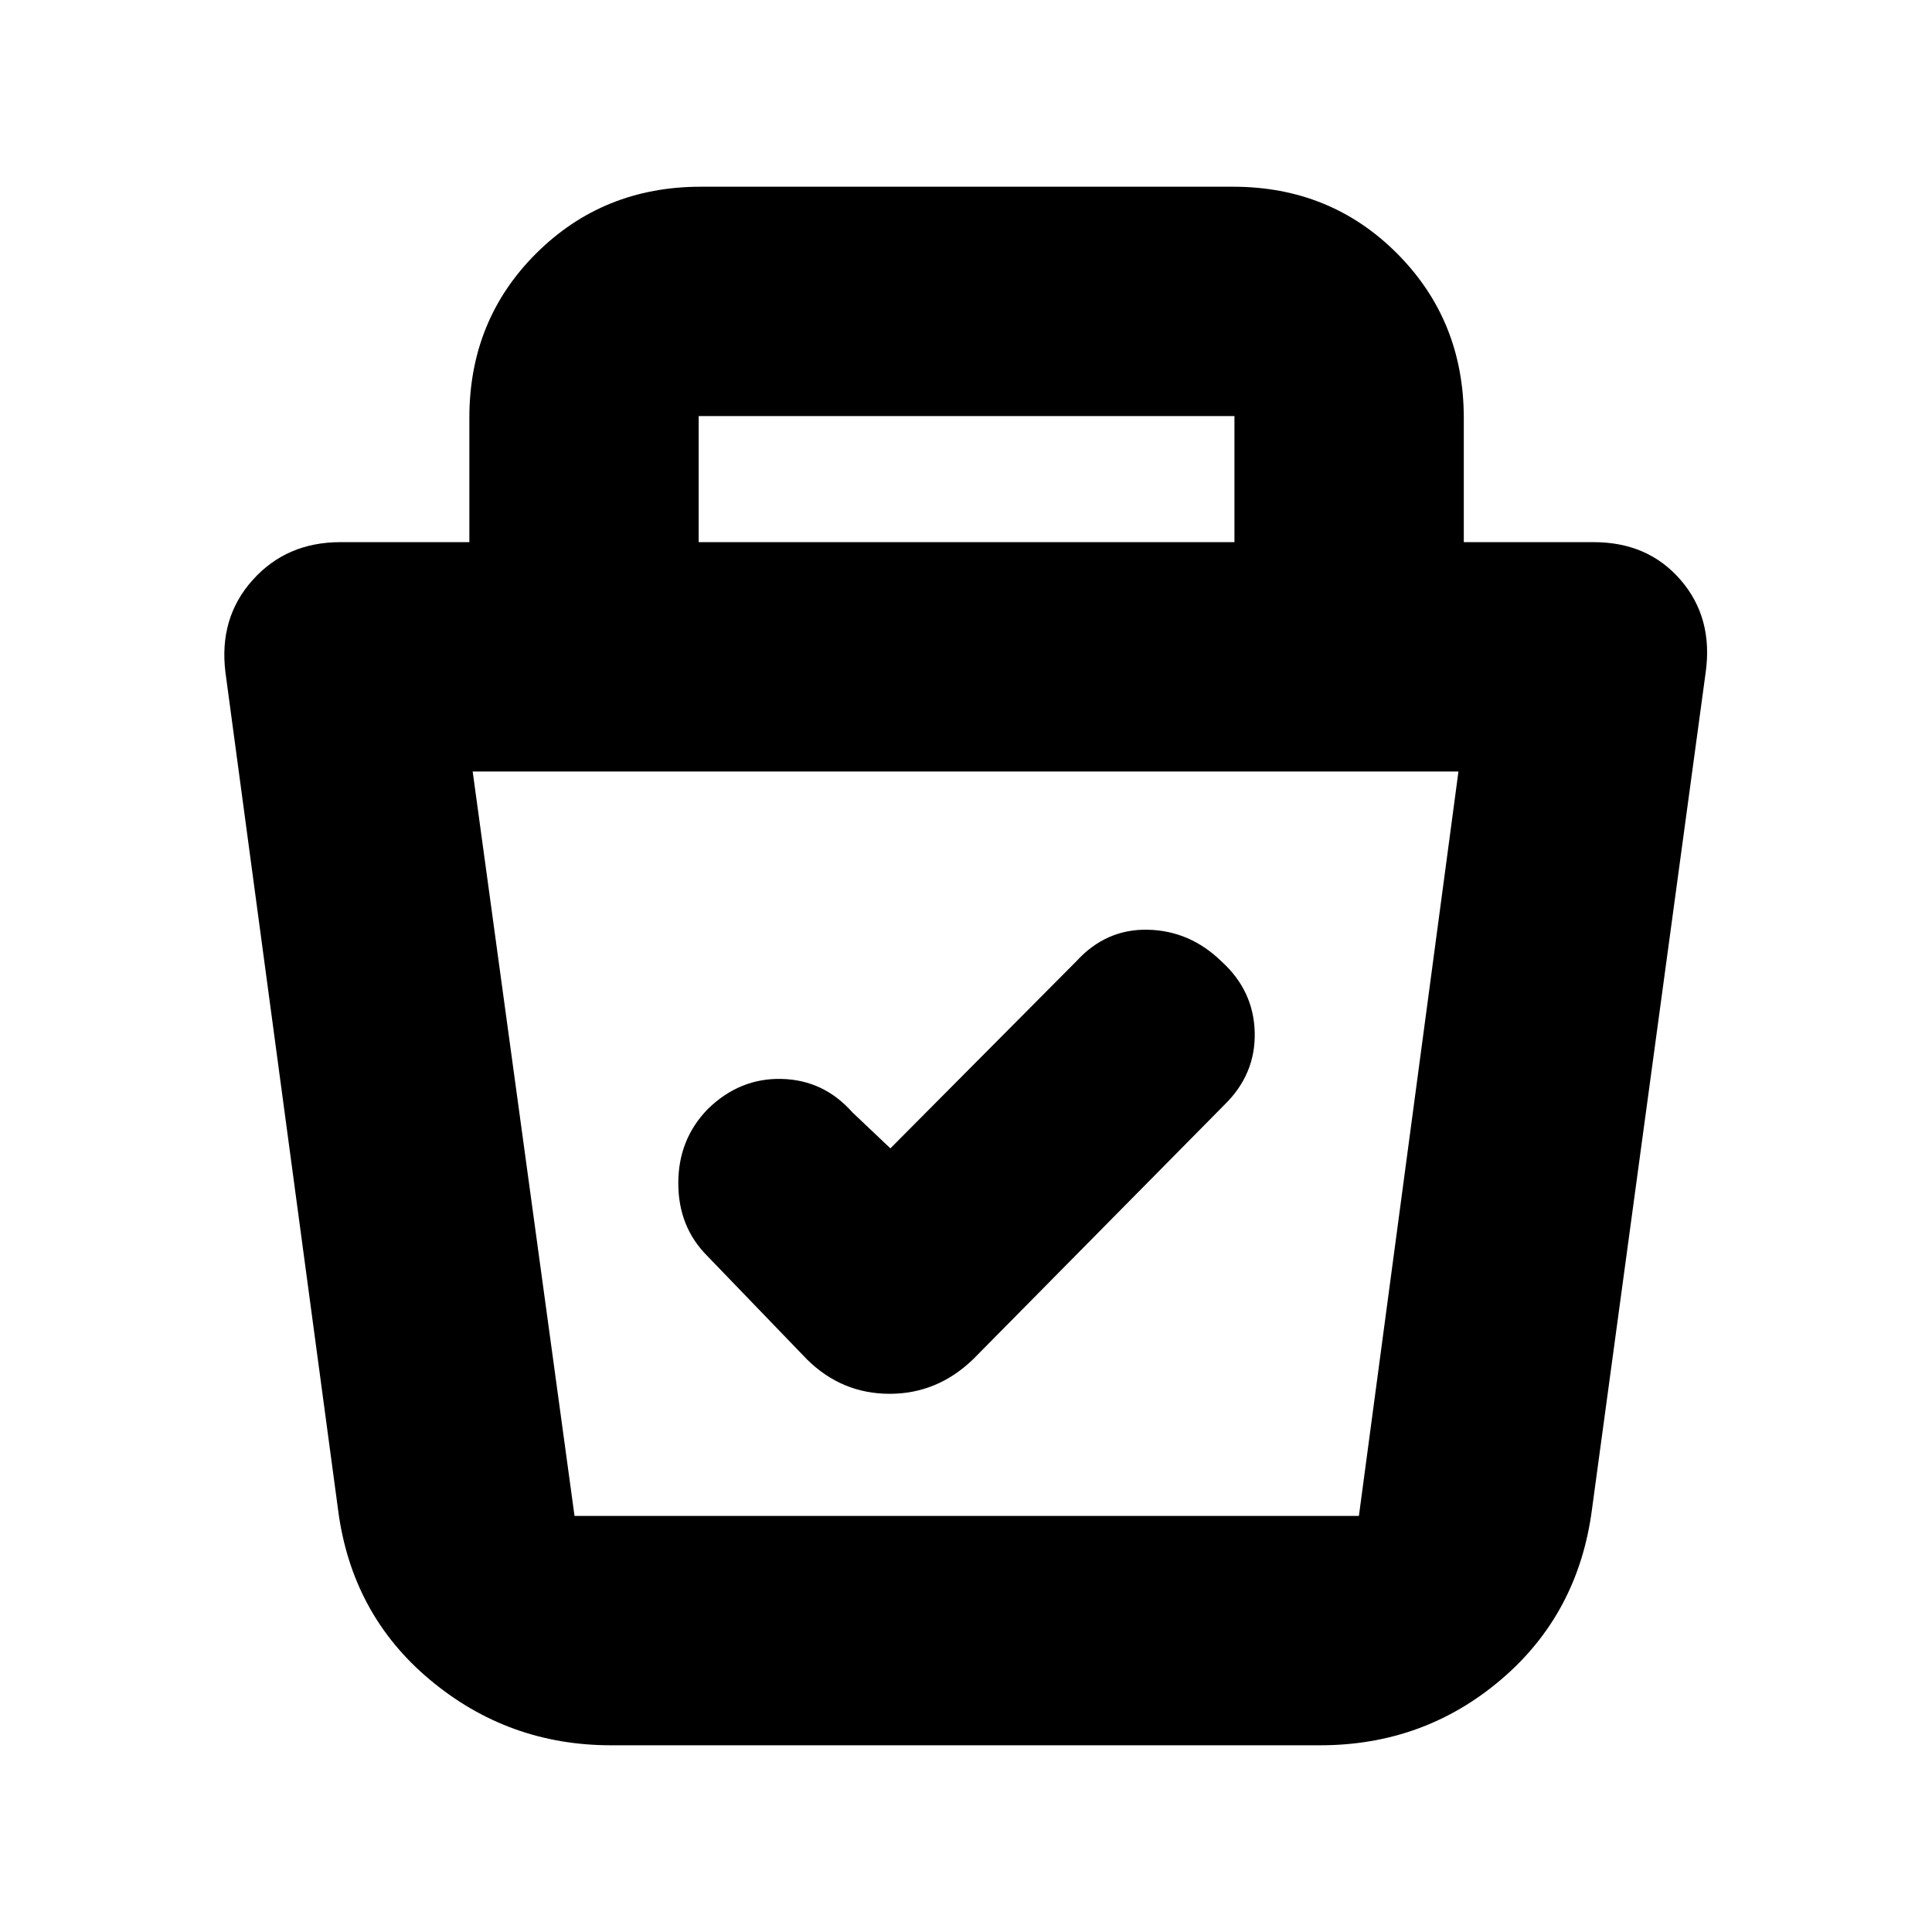 <svg xmlns="http://www.w3.org/2000/svg" height="20" viewBox="0 -960 960 960" width="20"><path d="M303.57-92.78q-51.06 0-89.99-32.59-38.93-32.59-45.62-84.63l-55.93-415.82q-3.38-27.14 13.5-45.96 16.88-18.83 43.6-18.83h64.09v-61.86q0-48.57 33.25-81.66 33.25-33.09 81.76-33.09h264.44q48.5 0 81.59 33.24t33.09 81.72v61.65h64.52q27.04 0 43.26 18.83 16.22 18.82 12.4 45.96L791.04-210q-6.79 51.9-45.16 84.56Q707.5-92.78 656-92.78H303.57Zm-68.7-483.87 50.61 369.91h389.75l49.47-369.91H234.87Zm207.56 187.26-18.86-17.87q-14.28-16.13-35.2-16.63t-36.76 15.06q-14.57 15.04-14.57 36.72t14.29 36.06L401-284.51q17.28 17.08 41.06 17.08 23.77 0 41.59-17.27L608.39-411q15.57-15.2 15.07-36.01-.5-20.82-16.63-35.38-15.57-15.13-36.38-15.63-20.81-.5-35.58 15.63l-92.44 93Zm-95.26-301.22h266.22v-62.65H347.17v62.65Zm133.4 298.91Z"/></svg>
